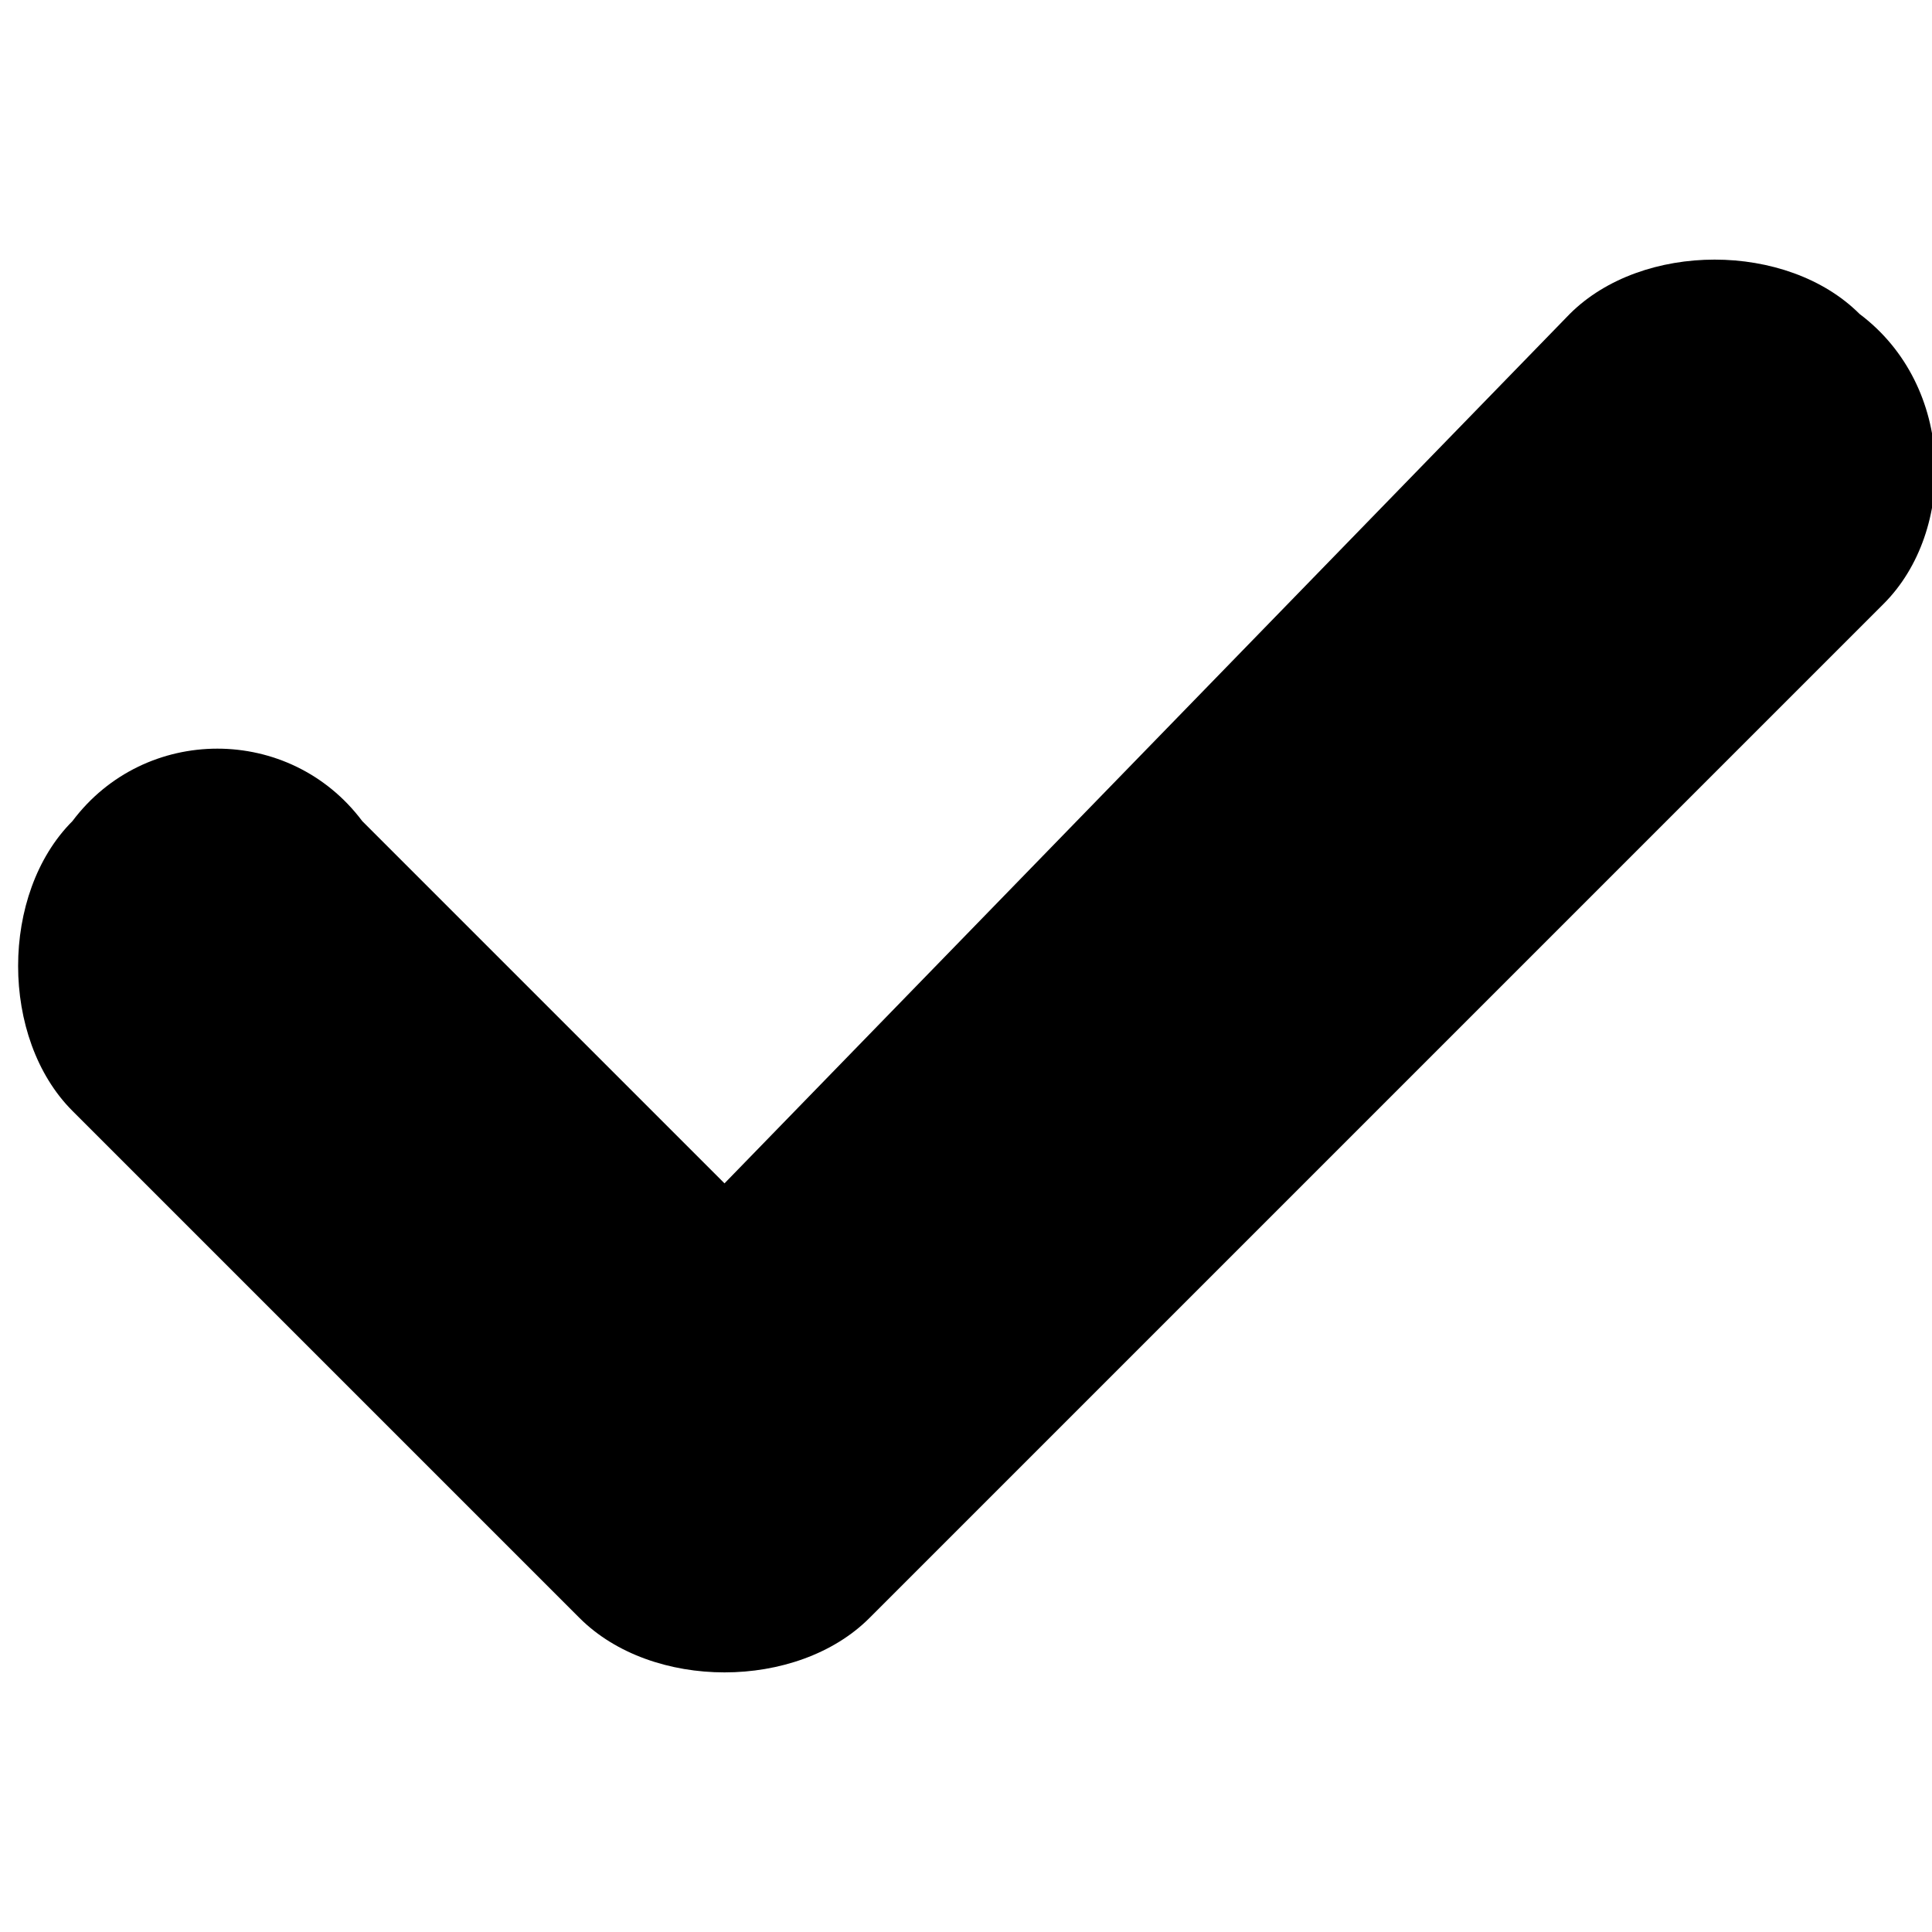 <svg width="8" height="8" viewBox="0 0 8 8" xmlns="http://www.w3.org/2000/svg">
  <path
    d="M7.7,1.3C7.4,1,6.8,1,6.5,1.3L3,4.9L1.5,3.4
    C1.2,3,0.6,3,0.3,3.4C0,3.7,0,4.3,0.3,4.6l2.1,2.1
    C2.7,7,3.3,7,3.6,6.7l4.2-4.2C8.1,2.2,8.1,1.6,7.7,1.3z"/>
</svg>

